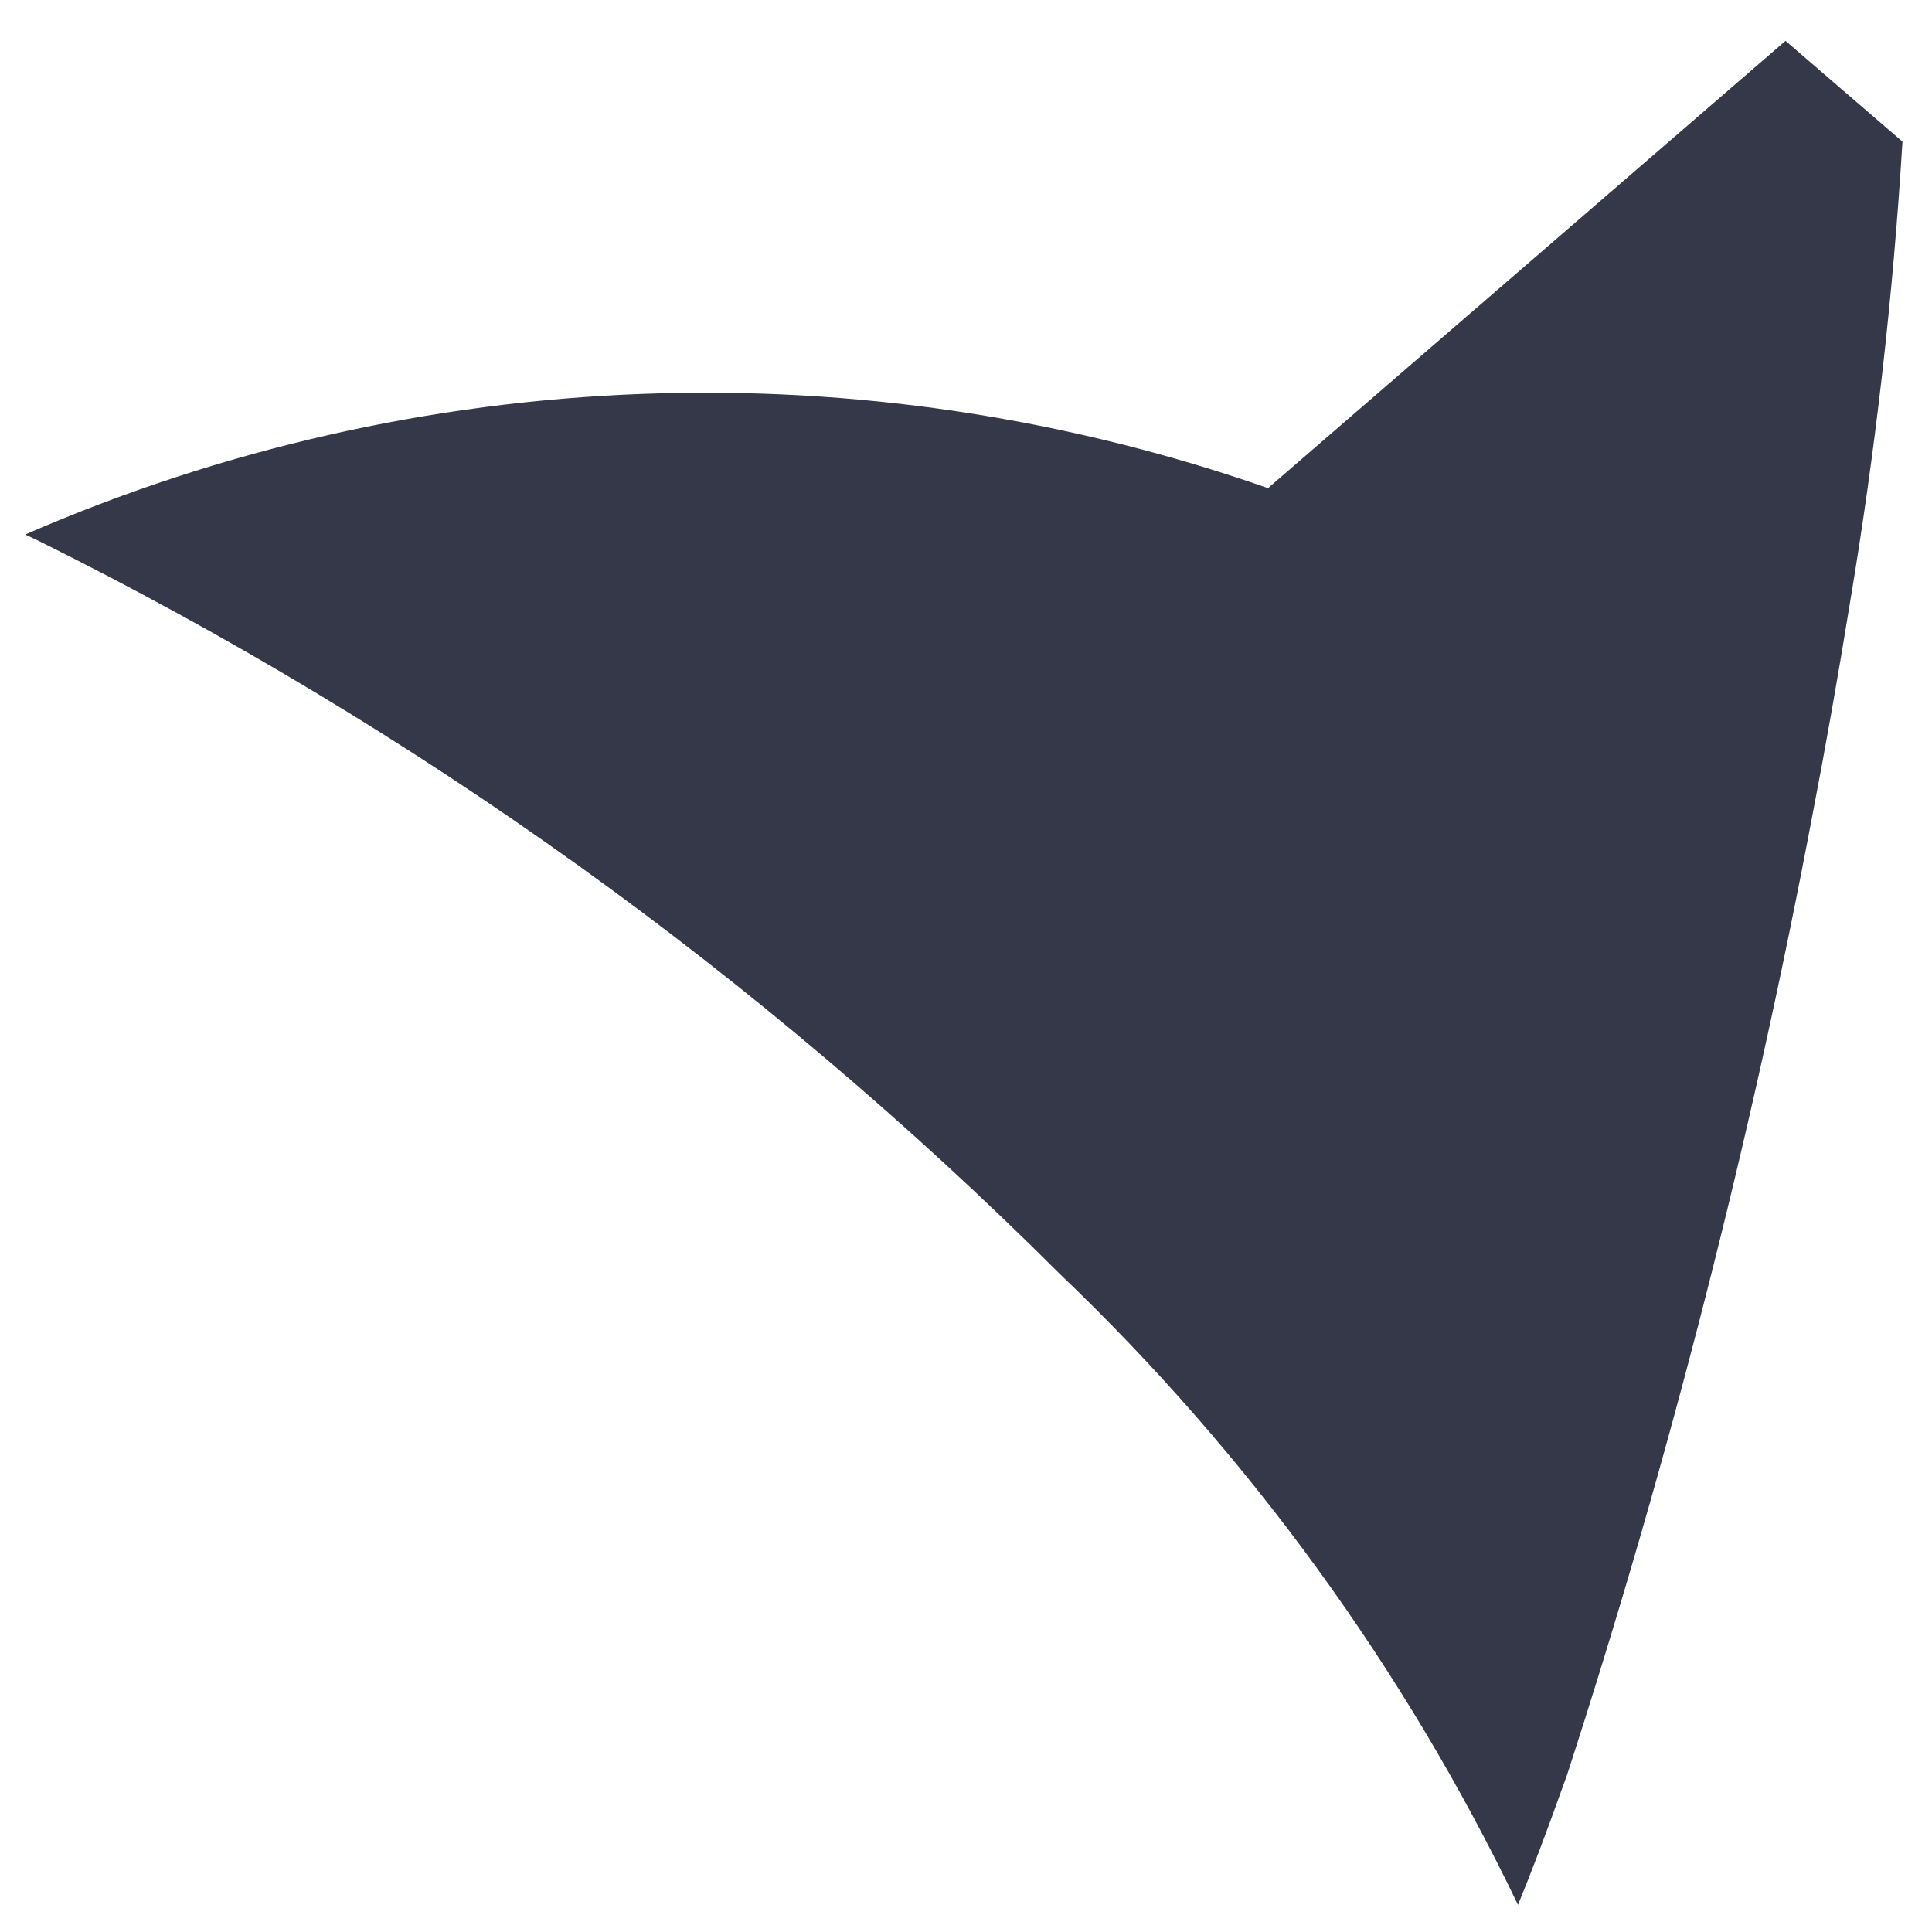 <svg width="42" height="42" viewBox="0 0 42 42" fill="none" xmlns="http://www.w3.org/2000/svg">
<path d="M34.069 38.576C36.287 31.74 38.069 24.77 39.403 17.709C39.694 16.2 39.961 14.682 40.205 13.175C40.767 9.833 41.152 6.463 41.358 3.079C40.501 2.34 38.816 0.888 38.816 0.888L30.849 7.774L27.577 10.602L27.58 10.617C18.765 7.532 9.11 7.89 0.547 11.62C0.633 11.659 0.724 11.703 0.811 11.744C9.03 15.818 16.532 21.2 23.025 27.68C27.15 31.618 30.529 36.269 33 41.409C33.316 40.639 33.622 39.824 33.921 38.986C33.97 38.848 34.021 38.715 34.069 38.576Z" fill="#343849"/>
</svg>

